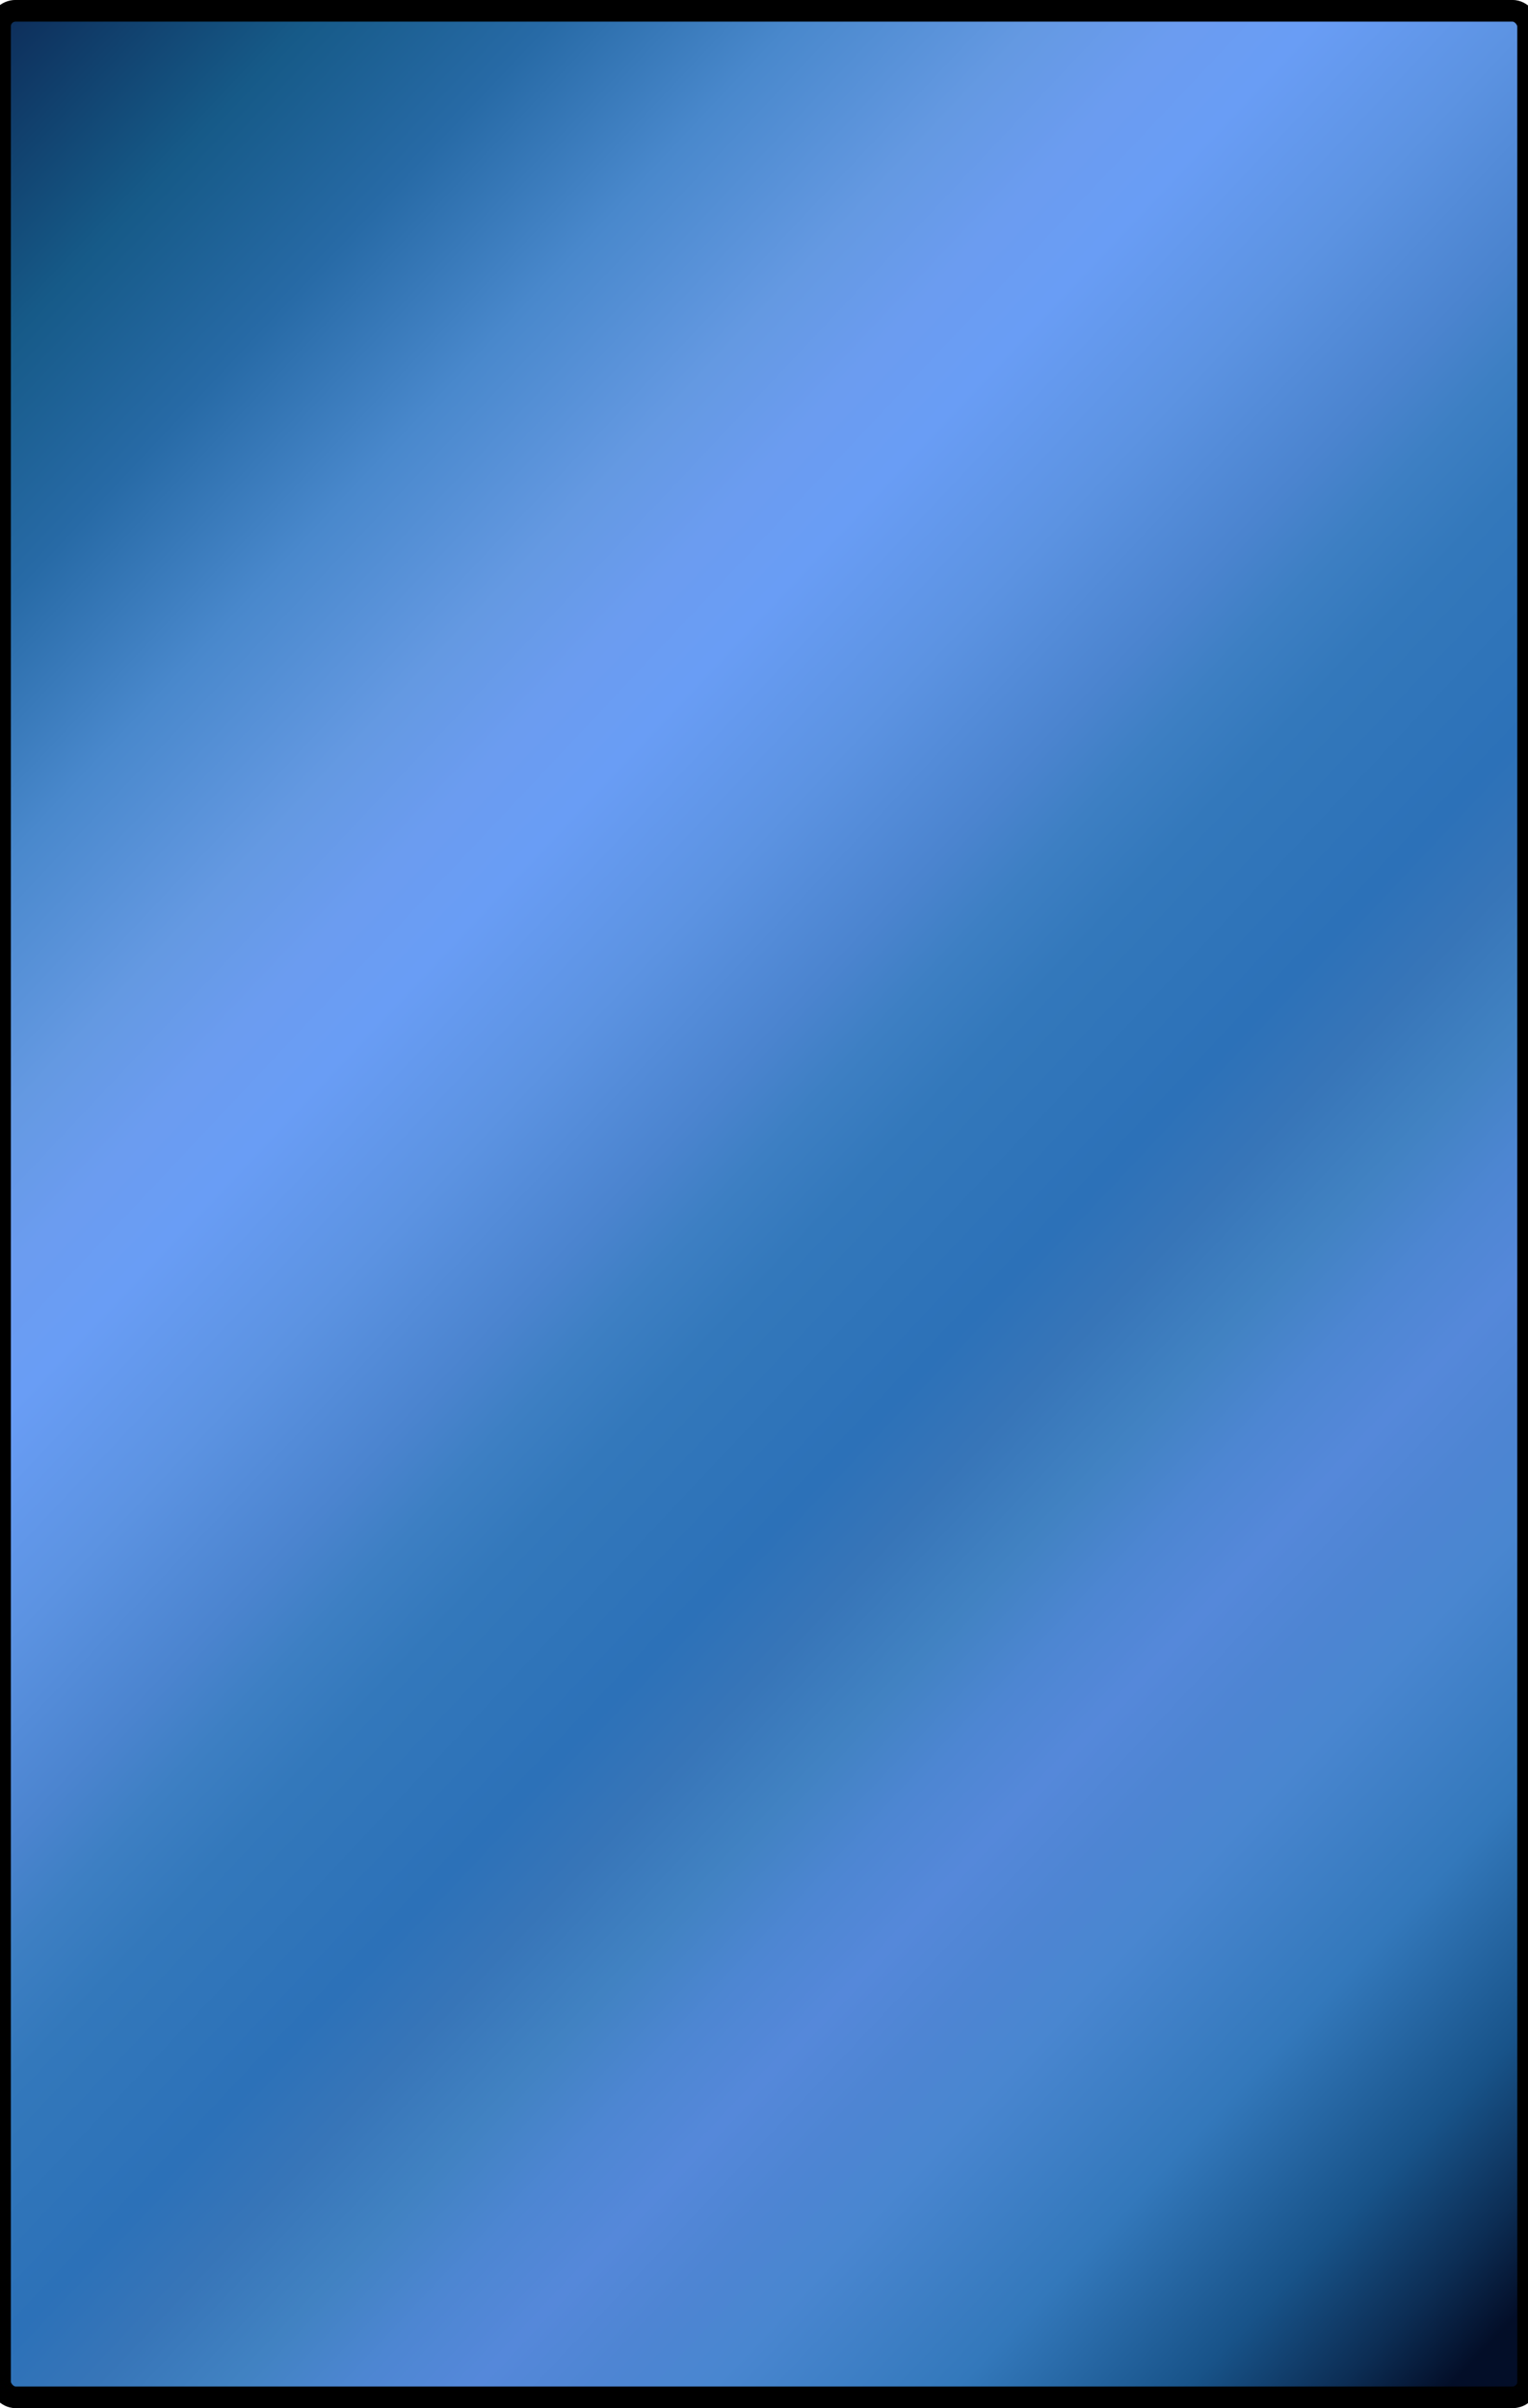 <?xml version="1.0" encoding="UTF-8" standalone="no"?>
<!-- Created with Inkscape (http://www.inkscape.org/) -->

<svg
   xmlns:dc="http://purl.org/dc/elements/1.1/"
   xmlns:cc="http://creativecommons.org/ns#"
   xmlns:rdf="http://www.w3.org/1999/02/22-rdf-syntax-ns#"
   xmlns:svg="http://www.w3.org/2000/svg"
   xmlns="http://www.w3.org/2000/svg"
   xmlns:xlink="http://www.w3.org/1999/xlink"
   xmlns:sodipodi="http://sodipodi.sourceforge.net/DTD/sodipodi-0.dtd"
   xmlns:inkscape="http://www.inkscape.org/namespaces/inkscape"
   sodipodi:docname="cardBackground-reaction.svg"
   inkscape:version="0.48.1 r9760"
   version="1.1"
   id="svg6880"
   height="333.062"
   width="211.312">
  <sodipodi:namedview
     id="base"
     pagecolor="#ffffff"
     bordercolor="#666666"
     borderopacity="1.0"
     inkscape:pageopacity="0.0"
     inkscape:pageshadow="2"
     inkscape:zoom="2"
     inkscape:cx="286"
     inkscape:cy="180.01282"
     inkscape:document-units="px"
     inkscape:current-layer="svg6880"
     showgrid="false"
     fit-margin-top="0"
     fit-margin-left="-1.5"
     fit-margin-right="-1.5"
     fit-margin-bottom="0"
     inkscape:window-width="1912"
     inkscape:window-height="1049"
     inkscape:window-x="0"
     inkscape:window-y="0"
     inkscape:window-maximized="1" />
  <defs
     id="defs6882">
    <linearGradient
       inkscape:collect="always"
       xlink:href="#linearGradient6438"
       id="linearGradient7112"
       gradientUnits="userSpaceOnUse"
       x1="81.354"
       y1="54.609"
       x2="376.802"
       y2="332.652" />
    <linearGradient
       id="linearGradient6438">
      <stop
         stop-color="#280313"
         offset="0"
         id="stop6440" />
      <stop
         stop-color="#550c3a"
         offset="0.08"
         id="stop6442" />
      <stop
         stop-color="#88166e"
         offset="0.164"
         id="stop6444" />
      <stop
         stop-color="#a62780"
         offset="0.224"
         id="stop6446" />
      <stop
         stop-color="#cc49a1"
         offset="0.285"
         id="stop6448" />
      <stop
         stop-color="#e666b5"
         offset="0.345"
         id="stop6450" />
      <stop
         stop-color="#f06bb9"
         offset="0.382"
         id="stop6452" />
      <stop
         stop-color="#f56bb9"
         offset="0.414"
         id="stop6454" />
      <stop
         stop-color="#e25cac"
         offset="0.467"
         id="stop6456" />
      <stop
         stop-color="#cf4b9f"
         offset="0.516"
         id="stop6458" />
      <stop
         stop-color="#c33d98"
         offset="0.542"
         id="stop6460" />
      <stop
         stop-color="#bb3394"
         offset="0.572"
         id="stop6462" />
      <stop
         stop-color="#a82881"
         offset="0.632"
         id="stop6464" />
      <stop
         stop-color="#b83790"
         offset="0.663"
         id="stop6466" />
      <stop
         stop-color="#c544a0"
         offset="0.698"
         id="stop6468" />
      <stop
         stop-color="#d24da3"
         offset="0.728"
         id="stop6470" />
      <stop
         stop-color="#da55a5"
         offset="0.758"
         id="stop6472" />
      <stop
         stop-color="#d34ea2"
         offset="0.787"
         id="stop6474" />
      <stop
         stop-color="#d049a1"
         offset="0.817"
         id="stop6476" />
      <stop
         stop-color="#bb3394"
         offset="0.878"
         id="stop6478" />
      <stop
         stop-color="#89186b"
         offset="0.935"
         id="stop6480" />
      <stop
         stop-color="#540c3c"
         offset="0.973"
         id="stop6482" />
      <stop
         stop-color="#280313"
         offset="1"
         id="stop6484" />
    </linearGradient>
    <linearGradient
       gradientTransform="translate(-106.182,643.722)"
       y2="332.652"
       x2="376.802"
       y1="54.609"
       x1="81.354"
       gradientUnits="userSpaceOnUse"
       id="linearGradient6924"
       xlink:href="#linearGradient6438"
       inkscape:collect="always" />
    <linearGradient
       gradientTransform="translate(-106.182,643.722)"
       y2="332.652"
       x2="376.802"
       y1="54.609"
       x1="81.354"
       gradientUnits="userSpaceOnUse"
       id="linearGradient6924-458"
       xlink:href="#linearGradient6438-584"
       inkscape:collect="always" />
    <linearGradient
       id="linearGradient6438-584">
      <stop
         stop-color="#28031e"
         offset="0"
         id="stop68374" />
      <stop
         stop-color="#550c4f"
         offset="0.08"
         id="stop68376" />
      <stop
         stop-color="#7f1688"
         offset="0.164"
         id="stop68378" />
      <stop
         stop-color="#a527a6"
         offset="0.224"
         id="stop68380" />
      <stop
         stop-color="#cc49c8"
         offset="0.285"
         id="stop68382" />
      <stop
         stop-color="#e566db"
         offset="0.345"
         id="stop68384" />
      <stop
         stop-color="#f06be0"
         offset="0.382"
         id="stop68386" />
      <stop
         stop-color="#f56ae2"
         offset="0.414"
         id="stop68388" />
      <stop
         stop-color="#e25cd4"
         offset="0.467"
         id="stop68390" />
      <stop
         stop-color="#cf4bc6"
         offset="0.516"
         id="stop68392" />
      <stop
         stop-color="#c33dc0"
         offset="0.542"
         id="stop68394" />
      <stop
         stop-color="#b933bb"
         offset="0.572"
         id="stop68396" />
      <stop
         stop-color="#a828a7"
         offset="0.632"
         id="stop68398" />
      <stop
         stop-color="#b837b6"
         offset="0.663"
         id="stop68400" />
      <stop
         stop-color="#c343c5"
         offset="0.698"
         id="stop68402" />
      <stop
         stop-color="#d24dca"
         offset="0.728"
         id="stop68404" />
      <stop
         stop-color="#da55cc"
         offset="0.758"
         id="stop68406" />
      <stop
         stop-color="#d34ec9"
         offset="0.787"
         id="stop68408" />
      <stop
         stop-color="#d049c9"
         offset="0.817"
         id="stop68410" />
      <stop
         stop-color="#b933bb"
         offset="0.878"
         id="stop68412" />
      <stop
         stop-color="#851889"
         offset="0.935"
         id="stop68414" />
      <stop
         stop-color="#540c51"
         offset="0.973"
         id="stop68416" />
      <stop
         stop-color="#28031e"
         offset="1"
         id="stop68418" />
    </linearGradient>
    <linearGradient
       gradientTransform="translate(-106.182,643.722)"
       y2="332.652"
       x2="376.802"
       y1="54.609"
       x1="81.354"
       gradientUnits="userSpaceOnUse"
       id="linearGradient6924-458-277"
       xlink:href="#linearGradient6438-584-920"
       inkscape:collect="always" />
    <linearGradient
       id="linearGradient6438-584-920">
      <stop
         stop-color="#260328"
         offset="0"
         id="stop68535" />
      <stop
         stop-color="#450c55"
         offset="0.08"
         id="stop68537" />
      <stop
         stop-color="#5c1688"
         offset="0.164"
         id="stop68539" />
      <stop
         stop-color="#7e27a6"
         offset="0.224"
         id="stop68541" />
      <stop
         stop-color="#a849cc"
         offset="0.285"
         id="stop68543" />
      <stop
         stop-color="#c866e4"
         offset="0.345"
         id="stop68545" />
      <stop
         stop-color="#d86bf0"
         offset="0.382"
         id="stop68547" />
      <stop
         stop-color="#de69f5"
         offset="0.414"
         id="stop68549" />
      <stop
         stop-color="#c75ce2"
         offset="0.467"
         id="stop68551" />
      <stop
         stop-color="#b04bcf"
         offset="0.516"
         id="stop68553" />
      <stop
         stop-color="#9d3dc3"
         offset="0.542"
         id="stop68555" />
      <stop
         stop-color="#9033bb"
         offset="0.572"
         id="stop68557" />
      <stop
         stop-color="#8228a8"
         offset="0.632"
         id="stop68559" />
      <stop
         stop-color="#9337b8"
         offset="0.663"
         id="stop68561" />
      <stop
         stop-color="#9c43c4"
         offset="0.698"
         id="stop68563" />
      <stop
         stop-color="#b24dd2"
         offset="0.728"
         id="stop68565" />
      <stop
         stop-color="#c055da"
         offset="0.758"
         id="stop68567" />
      <stop
         stop-color="#b54ed3"
         offset="0.787"
         id="stop68569" />
      <stop
         stop-color="#ae49d0"
         offset="0.817"
         id="stop68571" />
      <stop
         stop-color="#9033bb"
         offset="0.878"
         id="stop68573" />
      <stop
         stop-color="#631889"
         offset="0.935"
         id="stop68575" />
      <stop
         stop-color="#410c54"
         offset="0.973"
         id="stop68577" />
      <stop
         stop-color="#260328"
         offset="1"
         id="stop68579" />
    </linearGradient>
    <linearGradient
       gradientTransform="translate(-106.182,643.722)"
       y2="332.652"
       x2="376.802"
       y1="54.609"
       x1="81.354"
       gradientUnits="userSpaceOnUse"
       id="linearGradient6924-458-277-172"
       xlink:href="#linearGradient6438-584-920-685"
       inkscape:collect="always" />
    <linearGradient
       id="linearGradient6438-584-920-685">
      <stop
         stop-color="#1a0328"
         offset="0"
         id="stop68745" />
      <stop
         stop-color="#2f0c55"
         offset="0.08"
         id="stop68747" />
      <stop
         stop-color="#391688"
         offset="0.164"
         id="stop68749" />
      <stop
         stop-color="#5727a6"
         offset="0.224"
         id="stop68751" />
      <stop
         stop-color="#8049cc"
         offset="0.285"
         id="stop68753" />
      <stop
         stop-color="#a265e4"
         offset="0.345"
         id="stop68755" />
      <stop
         stop-color="#b06bf0"
         offset="0.382"
         id="stop68757" />
      <stop
         stop-color="#b369f5"
         offset="0.414"
         id="stop68759" />
      <stop
         stop-color="#9e5ce2"
         offset="0.467"
         id="stop68761" />
      <stop
         stop-color="#884bcf"
         offset="0.516"
         id="stop68763" />
      <stop
         stop-color="#743dc3"
         offset="0.542"
         id="stop68765" />
      <stop
         stop-color="#6733bb"
         offset="0.572"
         id="stop68767" />
      <stop
         stop-color="#5b28a8"
         offset="0.632"
         id="stop68769" />
      <stop
         stop-color="#6c37b8"
         offset="0.663"
         id="stop68771" />
      <stop
         stop-color="#7542c4"
         offset="0.698"
         id="stop68773" />
      <stop
         stop-color="#8a4dd2"
         offset="0.728"
         id="stop68775" />
      <stop
         stop-color="#9855da"
         offset="0.758"
         id="stop68777" />
      <stop
         stop-color="#8d4ed3"
         offset="0.787"
         id="stop68779" />
      <stop
         stop-color="#8549d0"
         offset="0.817"
         id="stop68781" />
      <stop
         stop-color="#6733bb"
         offset="0.878"
         id="stop68783" />
      <stop
         stop-color="#411889"
         offset="0.935"
         id="stop68785" />
      <stop
         stop-color="#2b0c54"
         offset="0.973"
         id="stop68787" />
      <stop
         stop-color="#1a0328"
         offset="1"
         id="stop68789" />
    </linearGradient>
    <linearGradient
       gradientTransform="translate(-106.182,643.722)"
       y2="332.652"
       x2="376.802"
       y1="54.609"
       x1="81.354"
       gradientUnits="userSpaceOnUse"
       id="linearGradient6924-458-277-172-899"
       xlink:href="#linearGradient6438-584-920-685-562"
       inkscape:collect="always" />
    <linearGradient
       id="linearGradient6438-584-920-685-562">
      <stop
         stop-color="#0e0328"
         offset="0"
         id="stop69005" />
      <stop
         stop-color="#190c55"
         offset="0.08"
         id="stop69007" />
      <stop
         stop-color="#161688"
         offset="0.164"
         id="stop69009" />
      <stop
         stop-color="#3027a6"
         offset="0.224"
         id="stop69011" />
      <stop
         stop-color="#5849cc"
         offset="0.285"
         id="stop69013" />
      <stop
         stop-color="#7b65e3"
         offset="0.345"
         id="stop69015" />
      <stop
         stop-color="#886bf0"
         offset="0.382"
         id="stop69017" />
      <stop
         stop-color="#8869f5"
         offset="0.414"
         id="stop69019" />
      <stop
         stop-color="#755ce2"
         offset="0.467"
         id="stop69021" />
      <stop
         stop-color="#604bcf"
         offset="0.516"
         id="stop69023" />
      <stop
         stop-color="#4b3dc3"
         offset="0.542"
         id="stop69025" />
      <stop
         stop-color="#3e33bb"
         offset="0.572"
         id="stop69027" />
      <stop
         stop-color="#3428a8"
         offset="0.632"
         id="stop69029" />
      <stop
         stop-color="#4537b8"
         offset="0.663"
         id="stop69031" />
      <stop
         stop-color="#4e42c3"
         offset="0.698"
         id="stop69033" />
      <stop
         stop-color="#624dd2"
         offset="0.728"
         id="stop69035" />
      <stop
         stop-color="#7055da"
         offset="0.758"
         id="stop69037" />
      <stop
         stop-color="#654ed3"
         offset="0.787"
         id="stop69039" />
      <stop
         stop-color="#5c49d0"
         offset="0.817"
         id="stop69041" />
      <stop
         stop-color="#3e33bb"
         offset="0.878"
         id="stop69043" />
      <stop
         stop-color="#1f1889"
         offset="0.935"
         id="stop69045" />
      <stop
         stop-color="#150c54"
         offset="0.973"
         id="stop69047" />
      <stop
         stop-color="#0e0328"
         offset="1"
         id="stop69049" />
    </linearGradient>
    <linearGradient
       gradientTransform="translate(-106.182,643.722)"
       y2="332.652"
       x2="376.802"
       y1="54.609"
       x1="81.354"
       gradientUnits="userSpaceOnUse"
       id="linearGradient6924-458-277-172-899-881"
       xlink:href="#linearGradient6438-584-920-685-562-51"
       inkscape:collect="always" />
    <linearGradient
       id="linearGradient6438-584-920-685-562-51">
      <stop
         stop-color="#030328"
         offset="0"
         id="stop69315" />
      <stop
         stop-color="#0c1455"
         offset="0.08"
         id="stop69317" />
      <stop
         stop-color="#163888"
         offset="0.164"
         id="stop69319" />
      <stop
         stop-color="#2744a6"
         offset="0.224"
         id="stop69321" />
      <stop
         stop-color="#4961cc"
         offset="0.285"
         id="stop69323" />
      <stop
         stop-color="#6574e2"
         offset="0.345"
         id="stop69325" />
      <stop
         stop-color="#6b75f0"
         offset="0.382"
         id="stop69327" />
      <stop
         stop-color="#6973f5"
         offset="0.414"
         id="stop69329" />
      <stop
         stop-color="#5c6be2"
         offset="0.467"
         id="stop69331" />
      <stop
         stop-color="#4b5dcf"
         offset="0.516"
         id="stop69333" />
      <stop
         stop-color="#3d57c3"
         offset="0.542"
         id="stop69335" />
      <stop
         stop-color="#3350bb"
         offset="0.572"
         id="stop69337" />
      <stop
         stop-color="#2842a8"
         offset="0.632"
         id="stop69339" />
      <stop
         stop-color="#374fb8"
         offset="0.663"
         id="stop69341" />
      <stop
         stop-color="#425cc2"
         offset="0.698"
         id="stop69343" />
      <stop
         stop-color="#4d5fd2"
         offset="0.728"
         id="stop69345" />
      <stop
         stop-color="#5561da"
         offset="0.758"
         id="stop69347" />
      <stop
         stop-color="#4e5ed3"
         offset="0.787"
         id="stop69349" />
      <stop
         stop-color="#495ed0"
         offset="0.817"
         id="stop69351" />
      <stop
         stop-color="#3350bb"
         offset="0.878"
         id="stop69353" />
      <stop
         stop-color="#183289"
         offset="0.935"
         id="stop69355" />
      <stop
         stop-color="#0c1854"
         offset="0.973"
         id="stop69357" />
      <stop
         stop-color="#030328"
         offset="1"
         id="stop69359" />
    </linearGradient>
    <linearGradient
       gradientTransform="translate(-106.182,643.722)"
       y2="332.652"
       x2="376.802"
       y1="54.609"
       x1="81.354"
       gradientUnits="userSpaceOnUse"
       id="linearGradient6924-458-277-172-899-881-554"
       xlink:href="#linearGradient6438-584-920-685-562-51-475"
       inkscape:collect="always" />
    <linearGradient
       id="linearGradient6438-584-920-685-562-51-475">
      <stop
         stop-color="#030e28"
         offset="0"
         id="stop69675" />
      <stop
         stop-color="#0c2955"
         offset="0.08"
         id="stop69677" />
      <stop
         stop-color="#165a88"
         offset="0.164"
         id="stop69679" />
      <stop
         stop-color="#276aa6"
         offset="0.224"
         id="stop69681" />
      <stop
         stop-color="#4988cc"
         offset="0.285"
         id="stop69683" />
      <stop
         stop-color="#6499e2"
         offset="0.345"
         id="stop69685" />
      <stop
         stop-color="#6b9cf0"
         offset="0.382"
         id="stop69687" />
      <stop
         stop-color="#699df5"
         offset="0.414"
         id="stop69689" />
      <stop
         stop-color="#5c93e2"
         offset="0.467"
         id="stop69691" />
      <stop
         stop-color="#4b84cf"
         offset="0.516"
         id="stop69693" />
      <stop
         stop-color="#3d7fc3"
         offset="0.542"
         id="stop69695" />
      <stop
         stop-color="#3378bb"
         offset="0.572"
         id="stop69697" />
      <stop
         stop-color="#2868a8"
         offset="0.632"
         id="stop69699"
         style="stop-color:#2c71b8;stop-opacity:1;" />
      <stop
         stop-color="#3775b8"
         offset="0.663"
         id="stop69701" />
      <stop
         stop-color="#4182c2"
         offset="0.698"
         id="stop69703" />
      <stop
         stop-color="#4d86d2"
         offset="0.728"
         id="stop69705" />
      <stop
         stop-color="#5588da"
         offset="0.758"
         id="stop69707" />
      <stop
         stop-color="#4e85d3"
         offset="0.787"
         id="stop69709" />
      <stop
         stop-color="#4986d0"
         offset="0.817"
         id="stop69711" />
      <stop
         stop-color="#3378bb"
         offset="0.878"
         id="stop69713" />
      <stop
         stop-color="#185389"
         offset="0.935"
         id="stop69715" />
      <stop
         stop-color="#0c2d54"
         offset="0.973"
         id="stop69717" />
      <stop
         stop-color="#030e28"
         offset="1"
         id="stop69719" />
    </linearGradient>
  </defs>
  <g
     inkscape:label="Layer 1"
     inkscape:groupmode="layer"
     id="layer1"
     transform="translate(-1.5,-719.312)">
    <rect
       style="fill:url(#linearGradient6924-458-277-172-899-881-554);fill-opacity:1.0;fill-rule:nonzero;stroke:#000000;stroke-width:3;stroke-linecap:butt;stroke-linejoin:miter;stroke-miterlimit:4;stroke-opacity:1;stroke-dasharray:none;stroke-dashoffset:0"
       id="rect5124"
       width="211.328"
       height="330.056"
       x="1.5"
       y="720.806"
       ry="2.156" />
  </g>
</svg>
